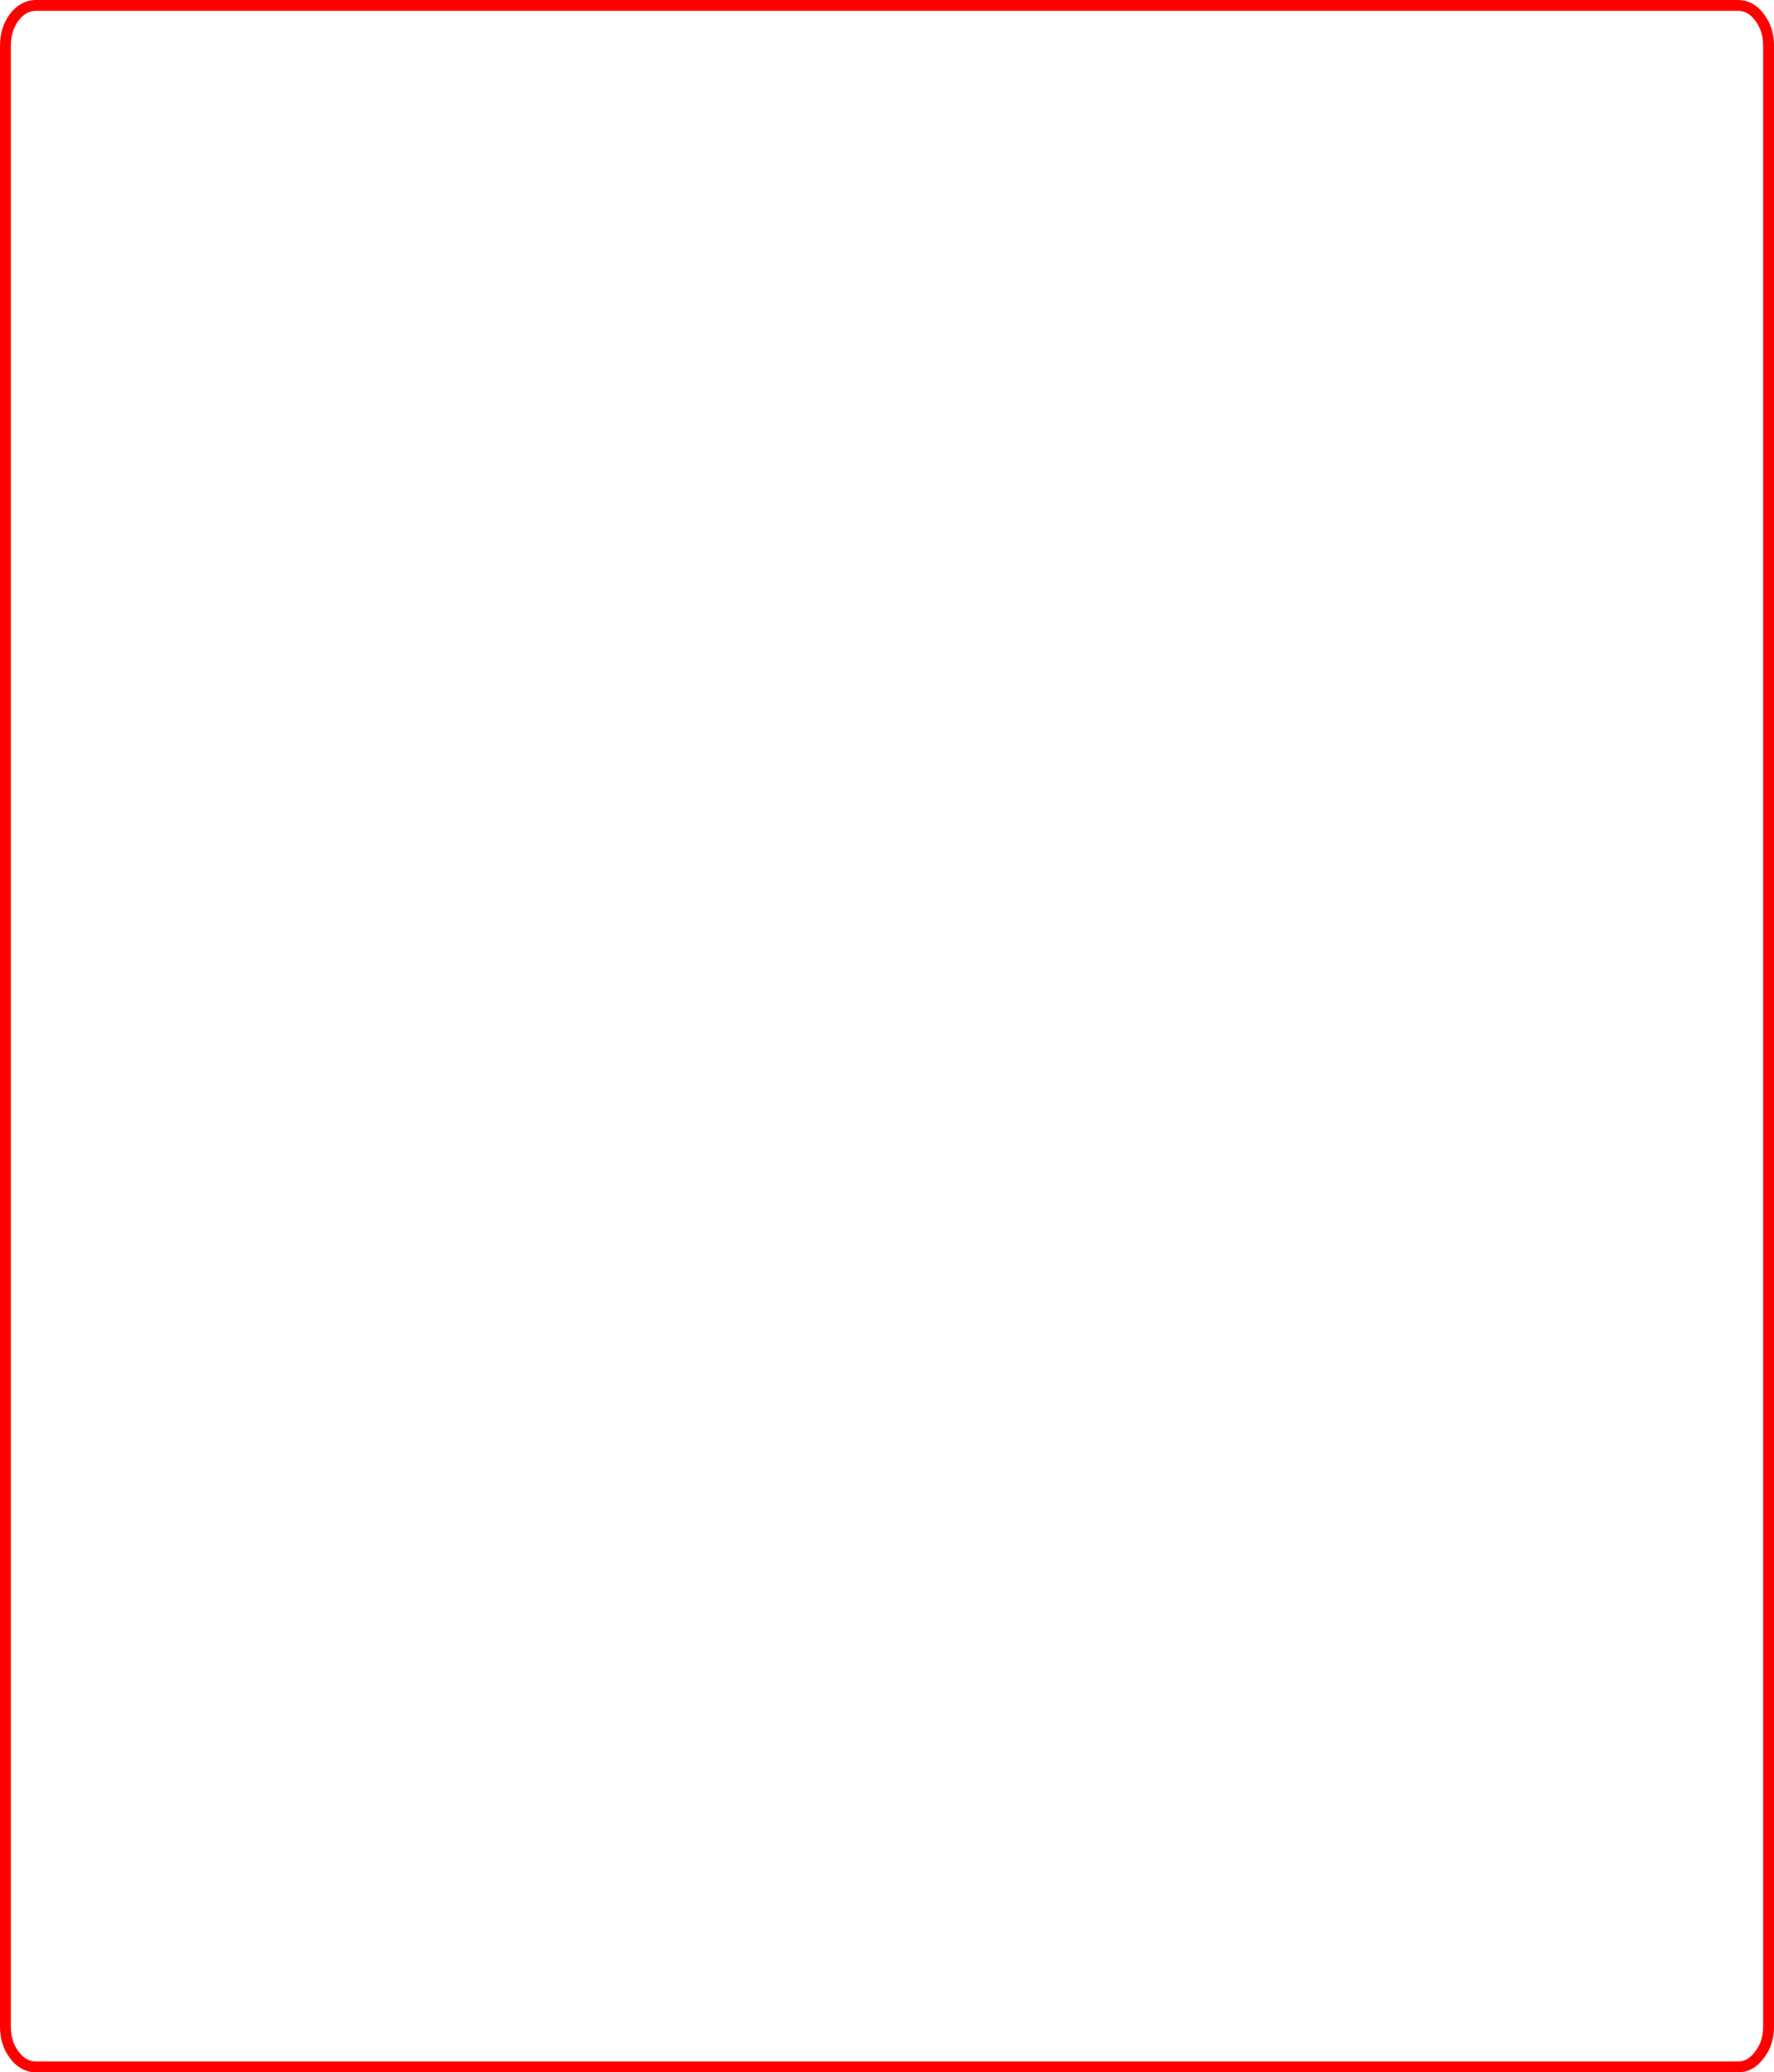 <?xml version="1.0" encoding="UTF-8" standalone="no"?>
<svg xmlns:xlink="http://www.w3.org/1999/xlink" height="382.0px" width="327.0px" xmlns="http://www.w3.org/2000/svg">
  <g transform="matrix(1.0, 0.0, 0.0, 1.0, 159.0, 42.0)">
    <path d="M165.3 -38.85 Q163.7 -41.0 161.35 -41.0 L-152.35 -41.0 Q-154.7 -41.0 -156.35 -38.85 -158.0 -36.65 -158.0 -33.6 L-158.0 331.6 Q-158.0 334.65 -156.35 336.8 -154.7 339.0 -152.35 339.0 L161.35 339.0 Q163.7 339.0 165.3 336.8 167.0 334.65 167.0 331.6 L167.0 -33.6 Q167.0 -36.65 165.3 -38.85 Z" fill="none" stroke="#ff0000" stroke-linecap="round" stroke-linejoin="round" stroke-width="2.0"/>
  </g>
</svg>
